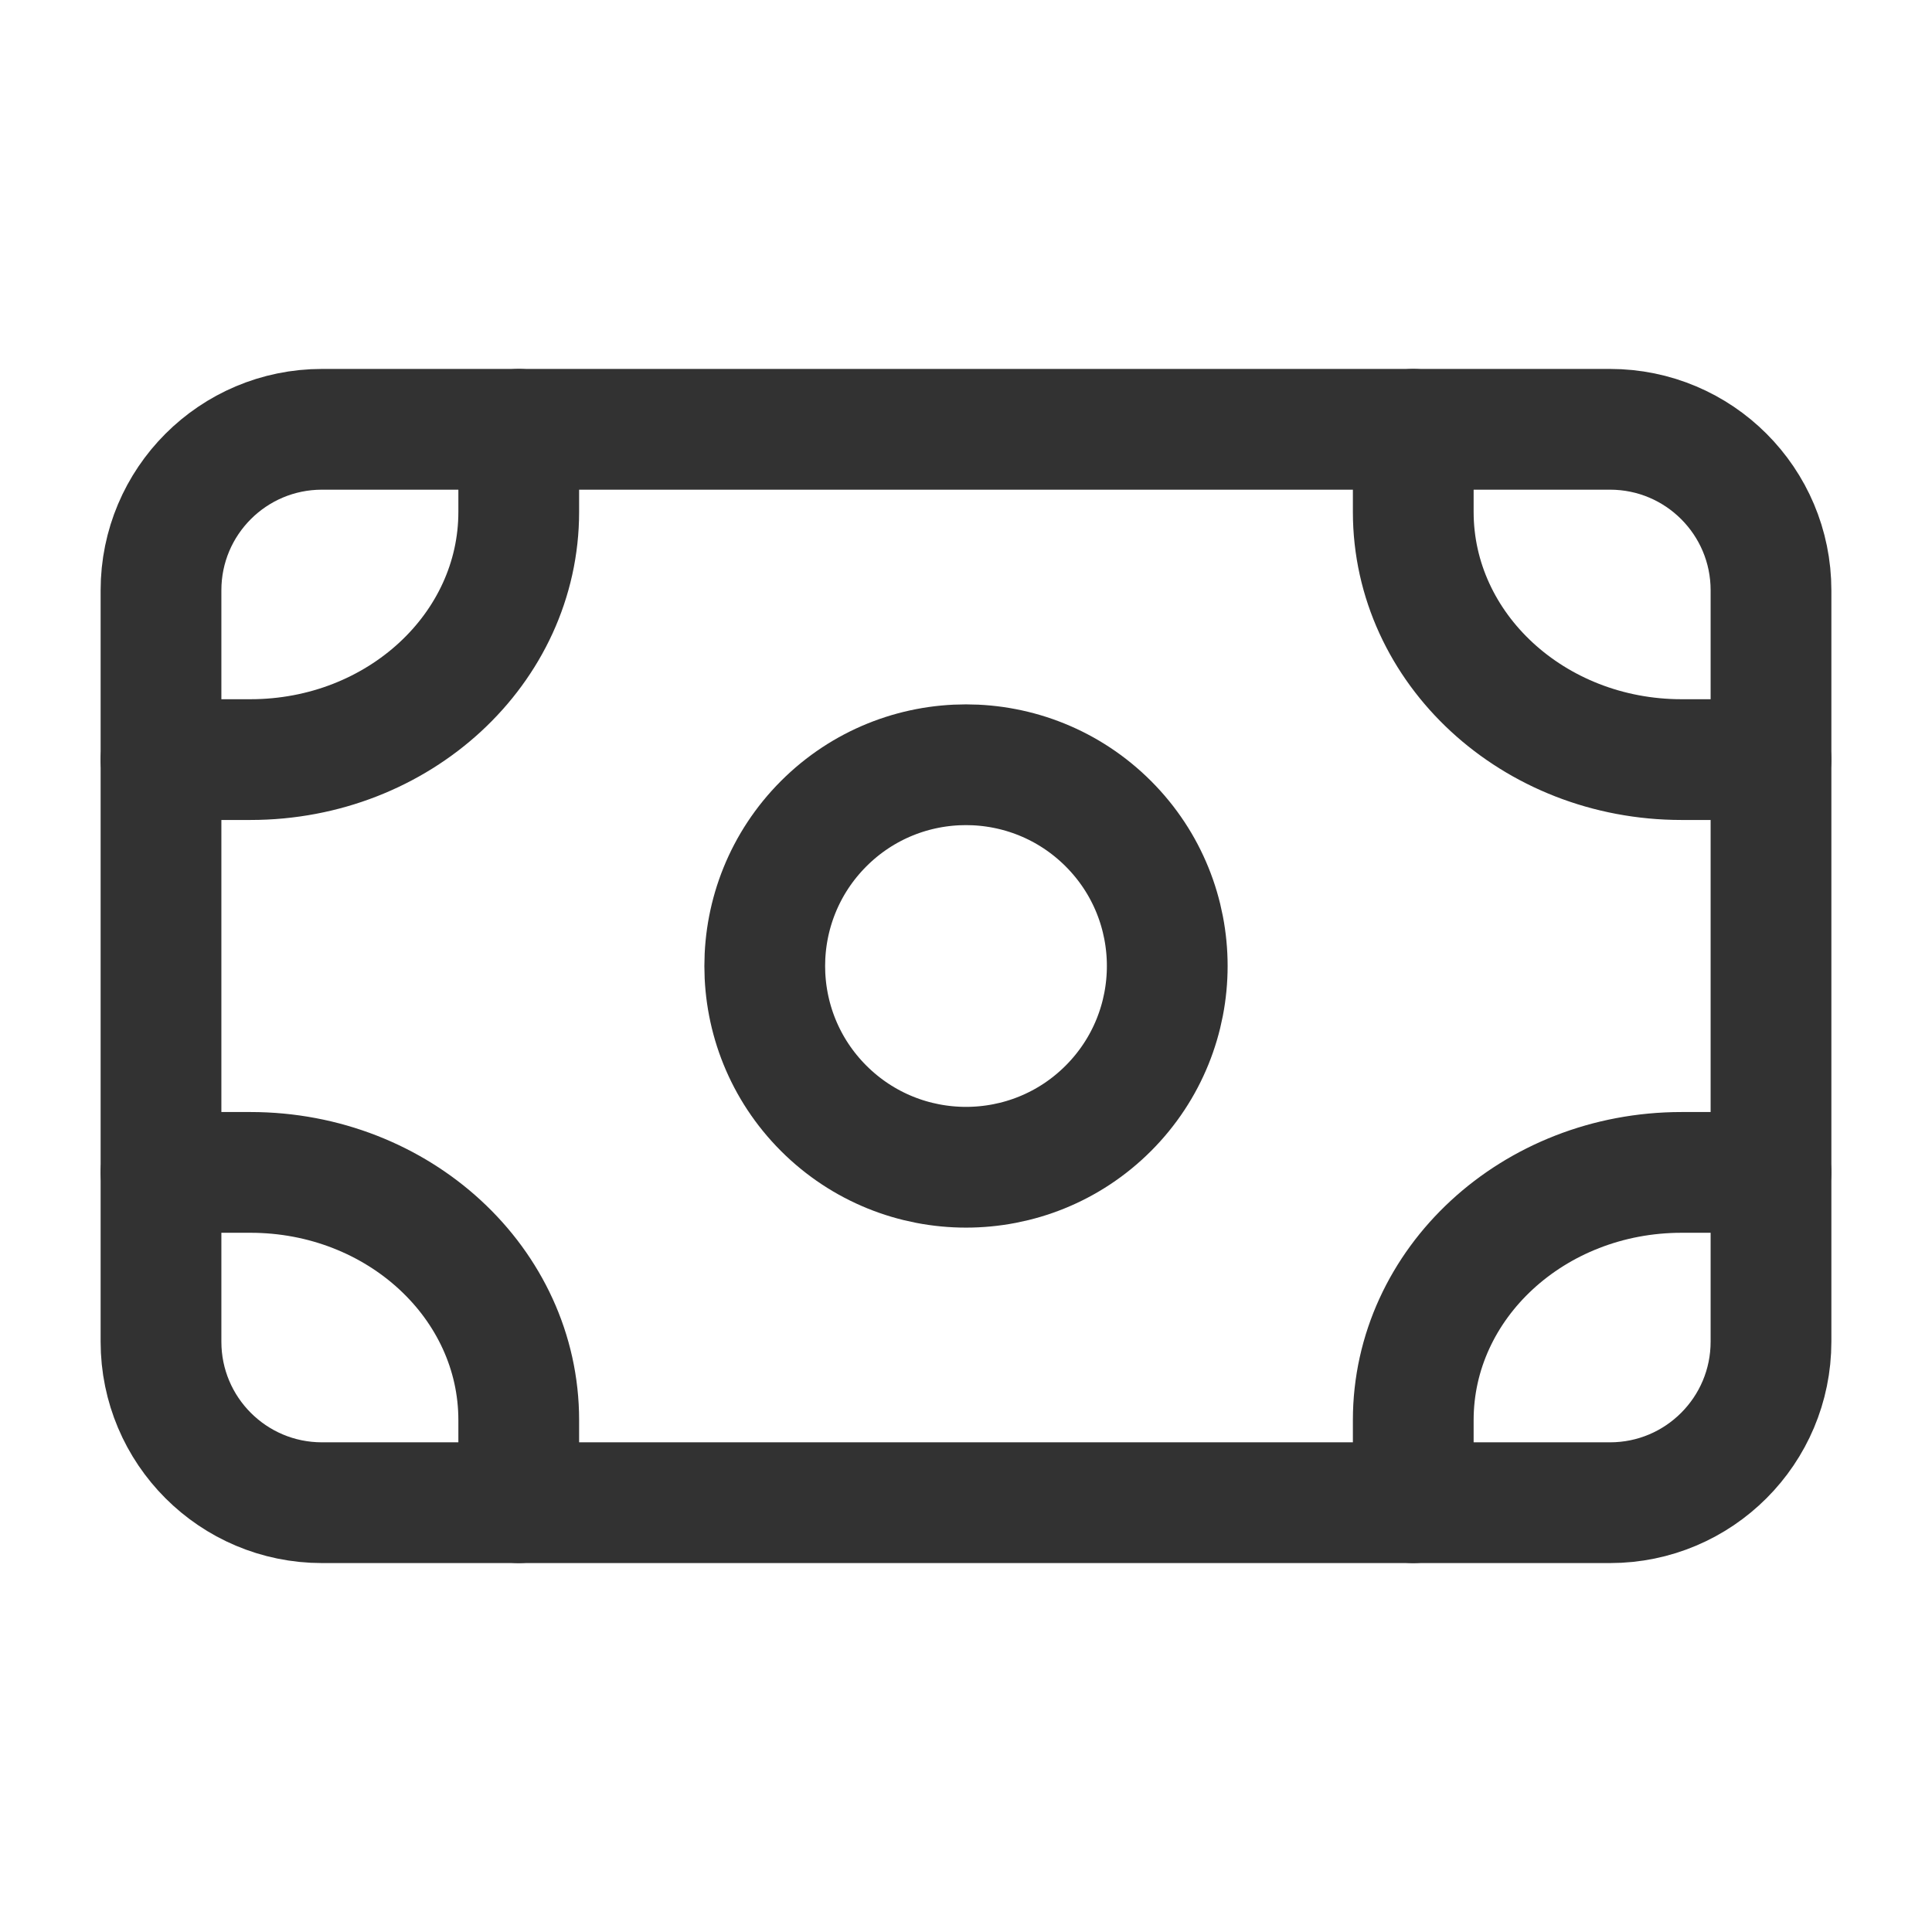 <?xml version="1.0" encoding="UTF-8"?><svg version="1.1" viewBox="0 0 24 24" xmlns="http://www.w3.org/2000/svg" xmlns:xlink="http://www.w3.org/1999/xlink"><!--Generated by IJSVG (https://github.com/iconjar/IJSVG)--><g fill="none"><path d="M0,0h24v24h-24Z"></path><path stroke="#323232" stroke-linecap="round" stroke-linejoin="round" stroke-width="1.5" d="M20,18.667h-16c-1.105,0 -2,-0.895 -2,-2v-9.334c0,-1.105 0.895,-2 2,-2h16c1.105,0 2,0.895 2,2v9.333c0,1.105 -0.895,2.001 -2,2.001Z"></path><path stroke="#323232" stroke-linecap="round" stroke-linejoin="round" stroke-width="1.5" d="M17.556,18.667v-1.026c0,-1.699 1.492,-3.077 3.333,-3.077h1.111"></path><path stroke="#323232" stroke-linecap="round" stroke-linejoin="round" stroke-width="1.5" d="M6.444,5.333v1.026c0,1.699 -1.492,3.077 -3.333,3.077h-1.111"></path><path stroke="#323232" stroke-linecap="round" stroke-linejoin="round" stroke-width="1.5" d="M2,14.564h1.111c1.841,0 3.333,1.378 3.333,3.077v1.026"></path><path stroke="#323232" stroke-linecap="round" stroke-linejoin="round" stroke-width="1.5" d="M22,9.436h-1.111c-1.841,0 -3.333,-1.378 -3.333,-3.077v-1.026"></path><path stroke="#323232" stroke-linecap="round" stroke-linejoin="round" stroke-width="1.5" d="M13.768,10.232c0.976,0.976 0.976,2.559 0,3.536c-0.976,0.976 -2.559,0.976 -3.536,0c-0.976,-0.976 -0.976,-2.559 0,-3.536c0.976,-0.976 2.559,-0.976 3.536,0"></path></g></svg>